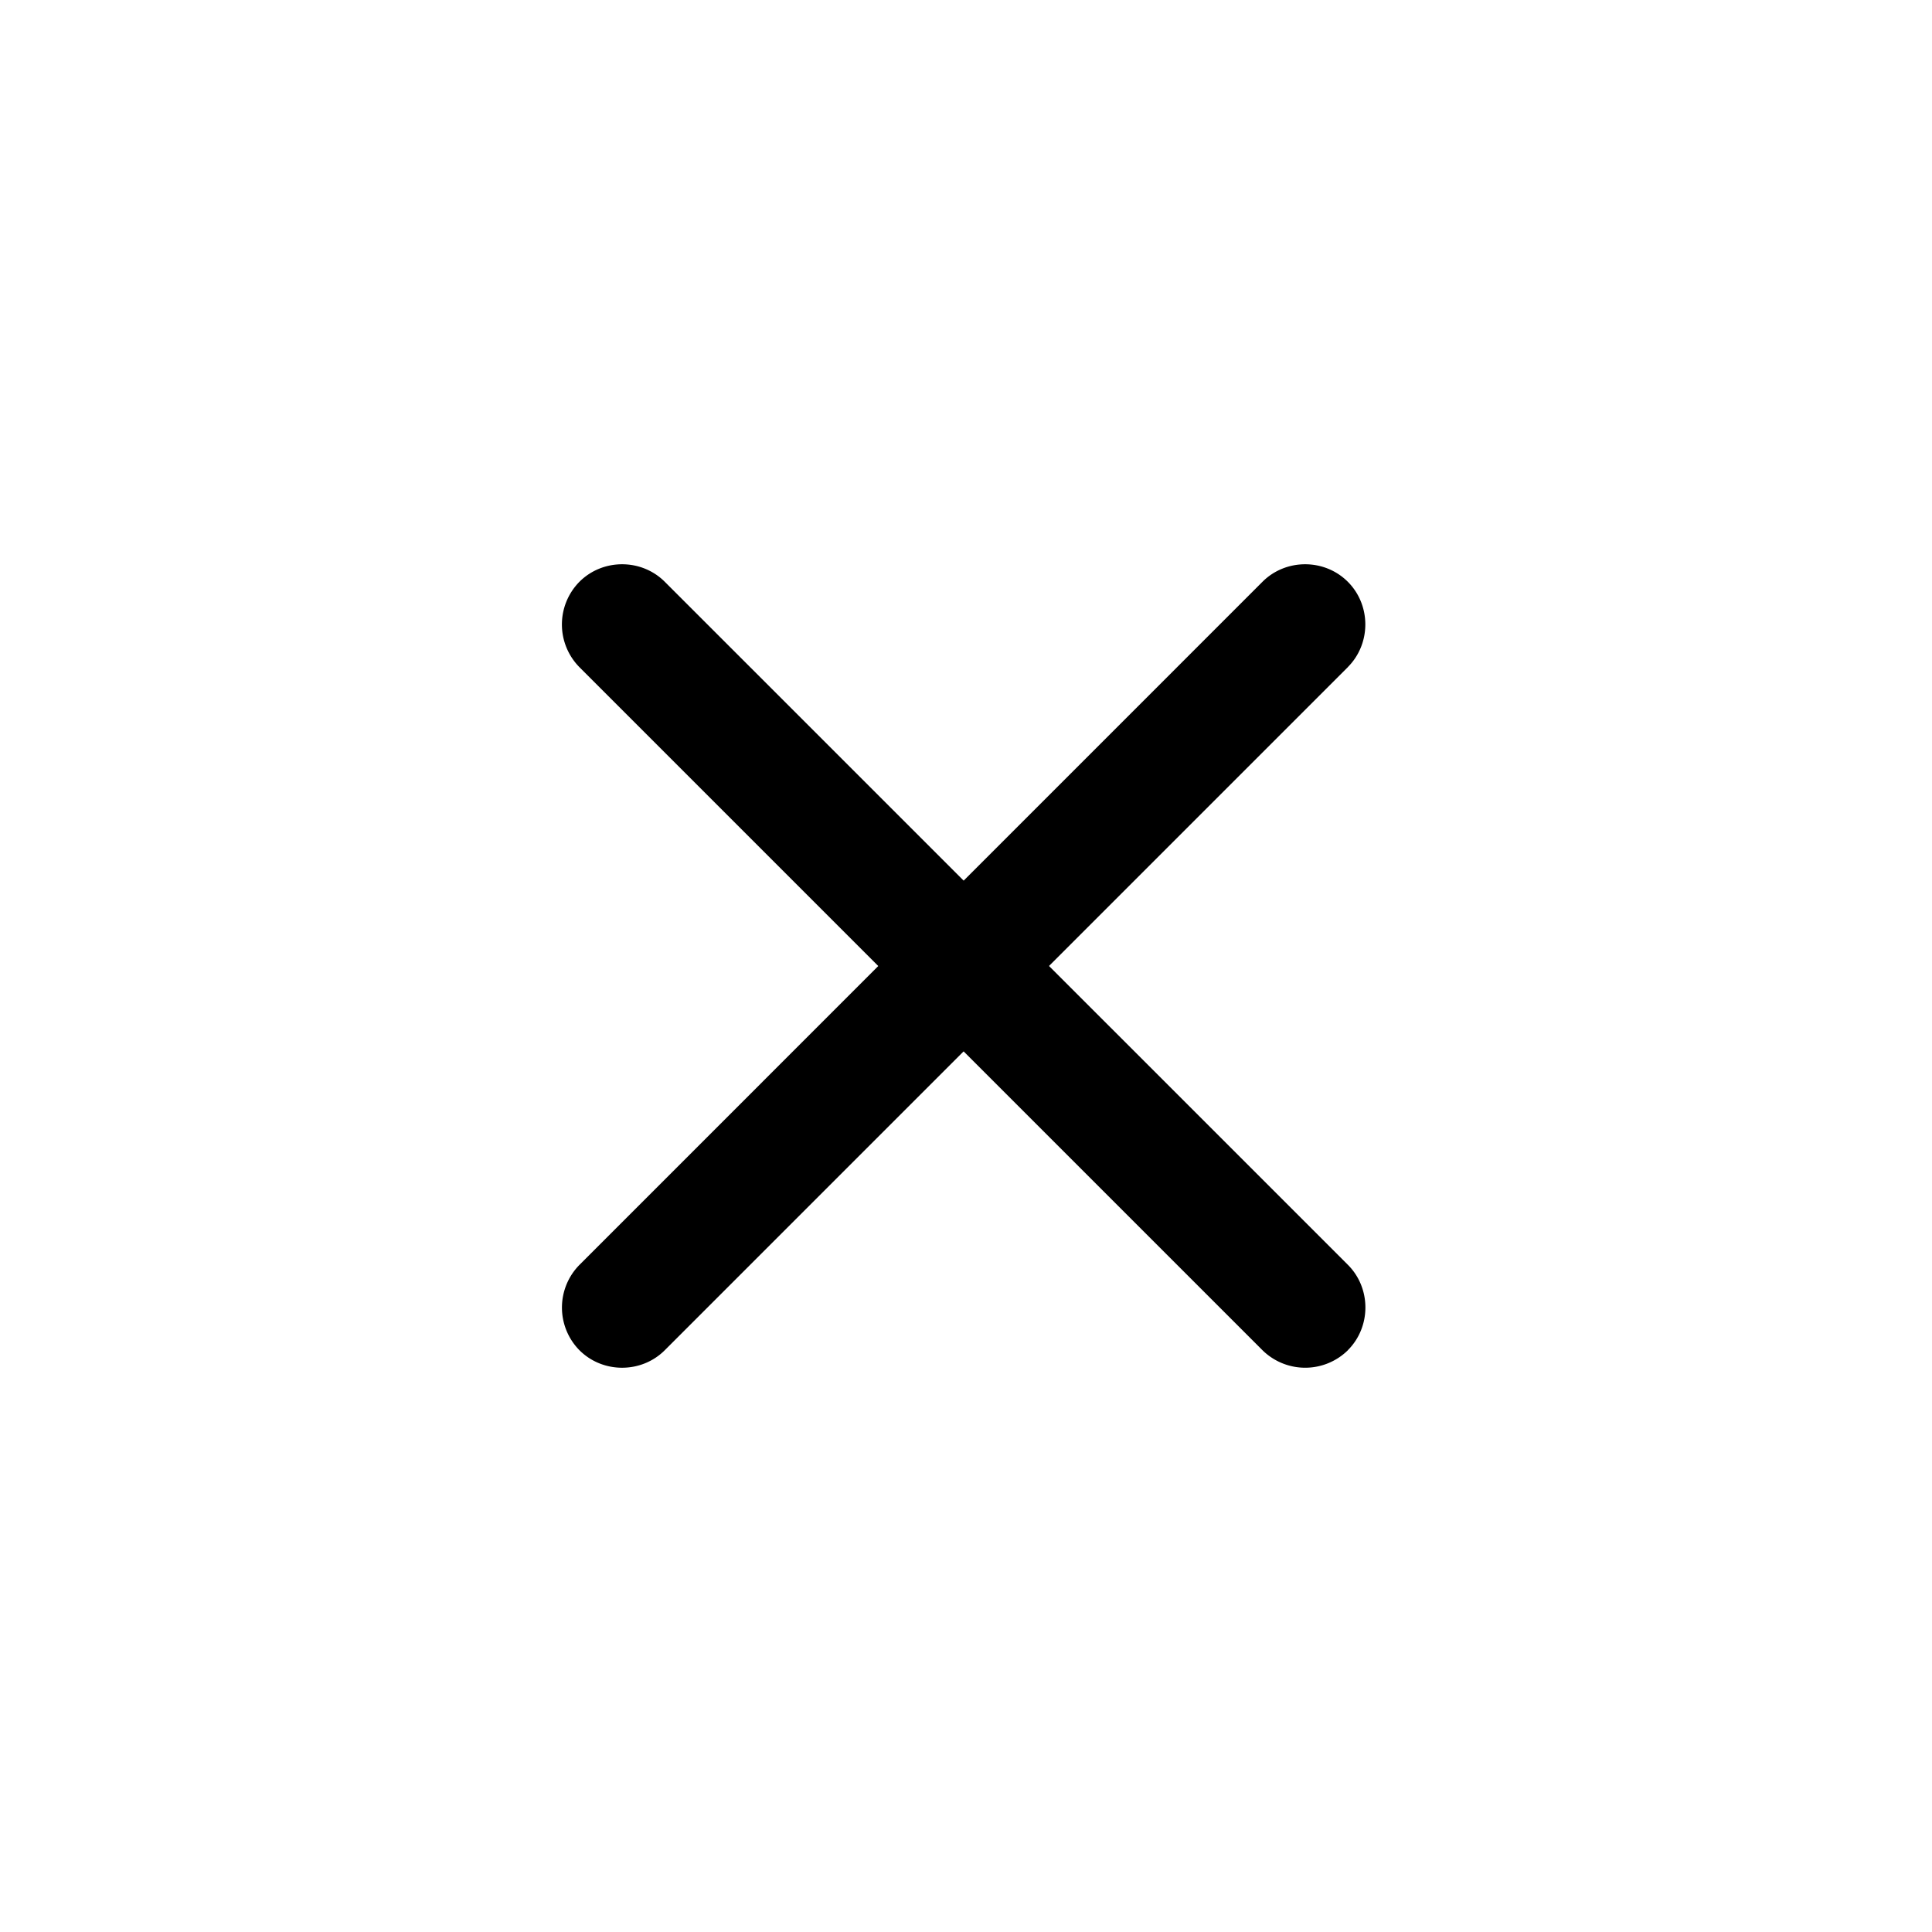 <svg xmlns="http://www.w3.org/2000/svg" width="24" height="24" fill="none" viewBox="0 0 24 24">
  <g class="cross">
    <g class="cross">
      <path fill="currentColor" d="m16.744 8.287-8.486 8.486c-.29.29-.77.29-1.06 0a.755.755 0 0 1 0-1.06l8.485-8.486c.29-.29.77-.29 1.06 0 .29.29.29.77 0 1.06Z" class="Vector"/>
      <path fill="currentColor" d="M16.744 16.773a.756.756 0 0 1-1.061 0L7.198 8.288a.755.755 0 0 1 0-1.061c.29-.29.77-.29 1.06 0l8.486 8.485c.29.29.29.77 0 1.06Z" class="Vector"/>
    </g>
  </g>
</svg>

